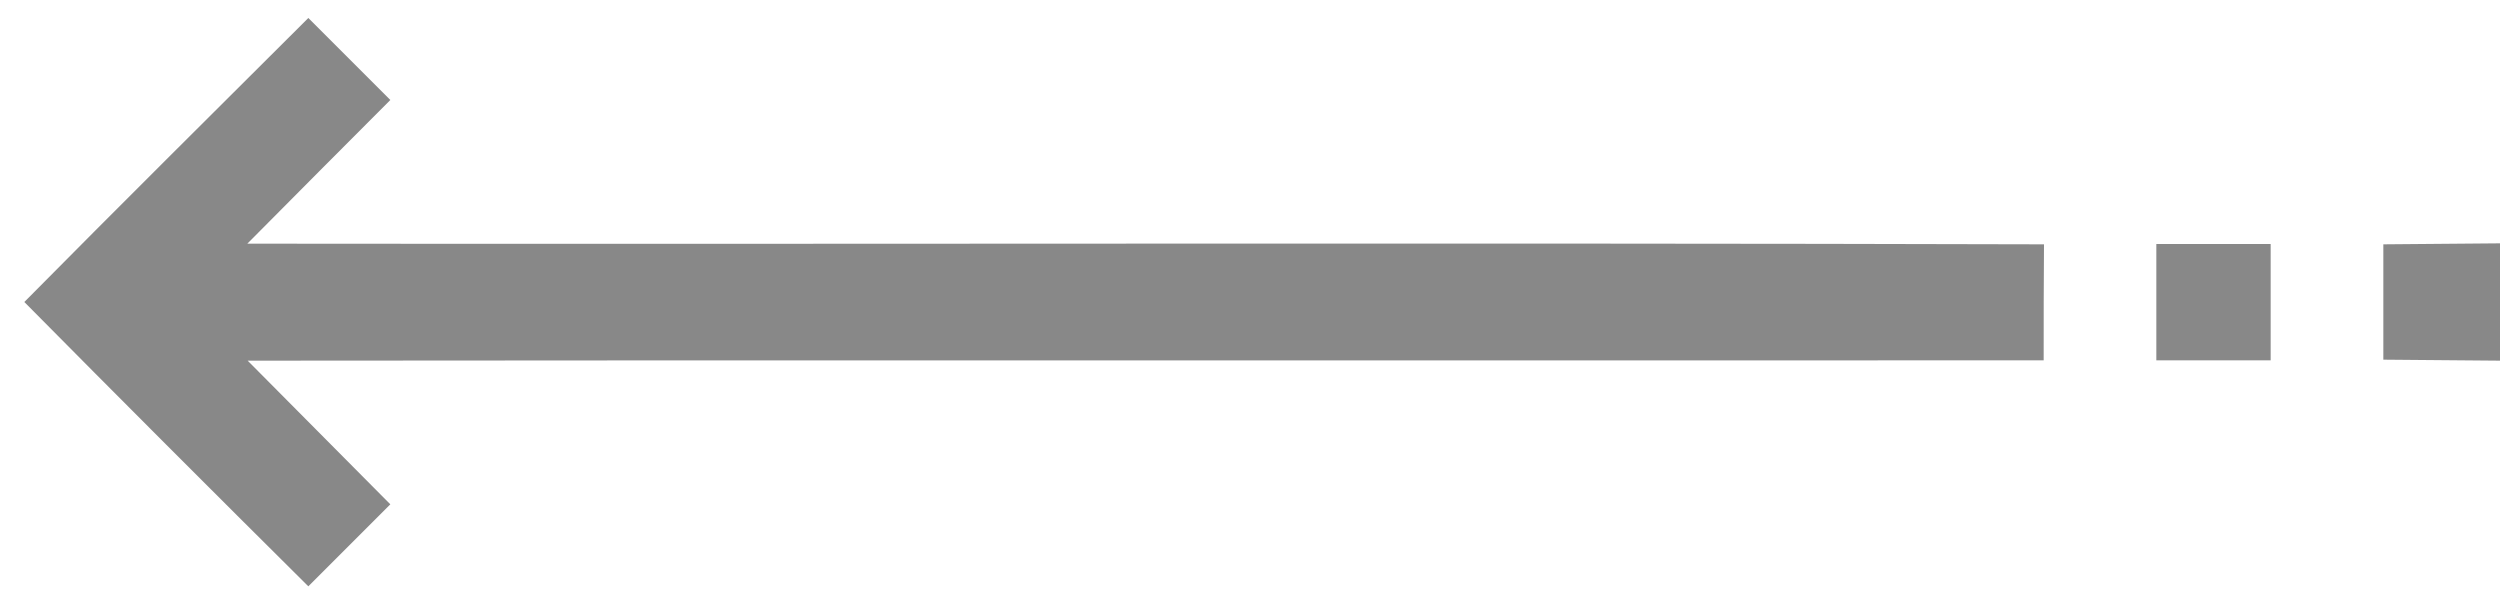 <?xml version="1.0" encoding="UTF-8" ?>
<!DOCTYPE svg PUBLIC "-//W3C//DTD SVG 1.1//EN" "http://www.w3.org/Graphics/SVG/1.1/DTD/svg11.dtd">
<svg width="75pt" height="18pt" viewBox="0 0 75 18" version="1.1" xmlns="http://www.w3.org/2000/svg">
<g id="#888888ff">
<path fill="#888888" opacity="1.00" d=" M 0.73 9.06 C 3.56 6.20 6.41 3.37 9.25 0.54 C 10.07 1.36 10.89 2.18 11.71 3.00 C 10.28 4.43 8.85 5.87 7.42 7.31 C 25.39 7.33 43.35 7.28 61.32 7.33 C 61.31 8.20 61.31 9.94 61.31 10.81 C 43.35 10.82 25.39 10.80 7.43 10.82 C 8.86 12.26 10.28 13.69 11.71 15.13 C 10.89 15.95 10.07 16.77 9.25 17.59 C 6.40 14.76 3.56 11.92 0.73 9.06 Z" />
<path fill="#888888" opacity="1.00" d=" M 71.50 7.33 C 72.67 7.32 73.83 7.31 75.00 7.30 L 75.00 10.82 C 73.83 10.81 72.66 10.80 71.50 10.79 C 71.50 9.64 71.50 8.48 71.50 7.33 Z" />
<path fill="#888888" opacity="1.00" d=" M 64.69 7.32 C 65.55 7.32 67.26 7.32 68.12 7.32 C 68.12 8.19 68.12 9.94 68.12 10.81 C 67.26 10.81 65.55 10.81 64.69 10.81 C 64.69 9.94 64.69 8.19 64.69 7.32 Z" />
</g>
</svg>
